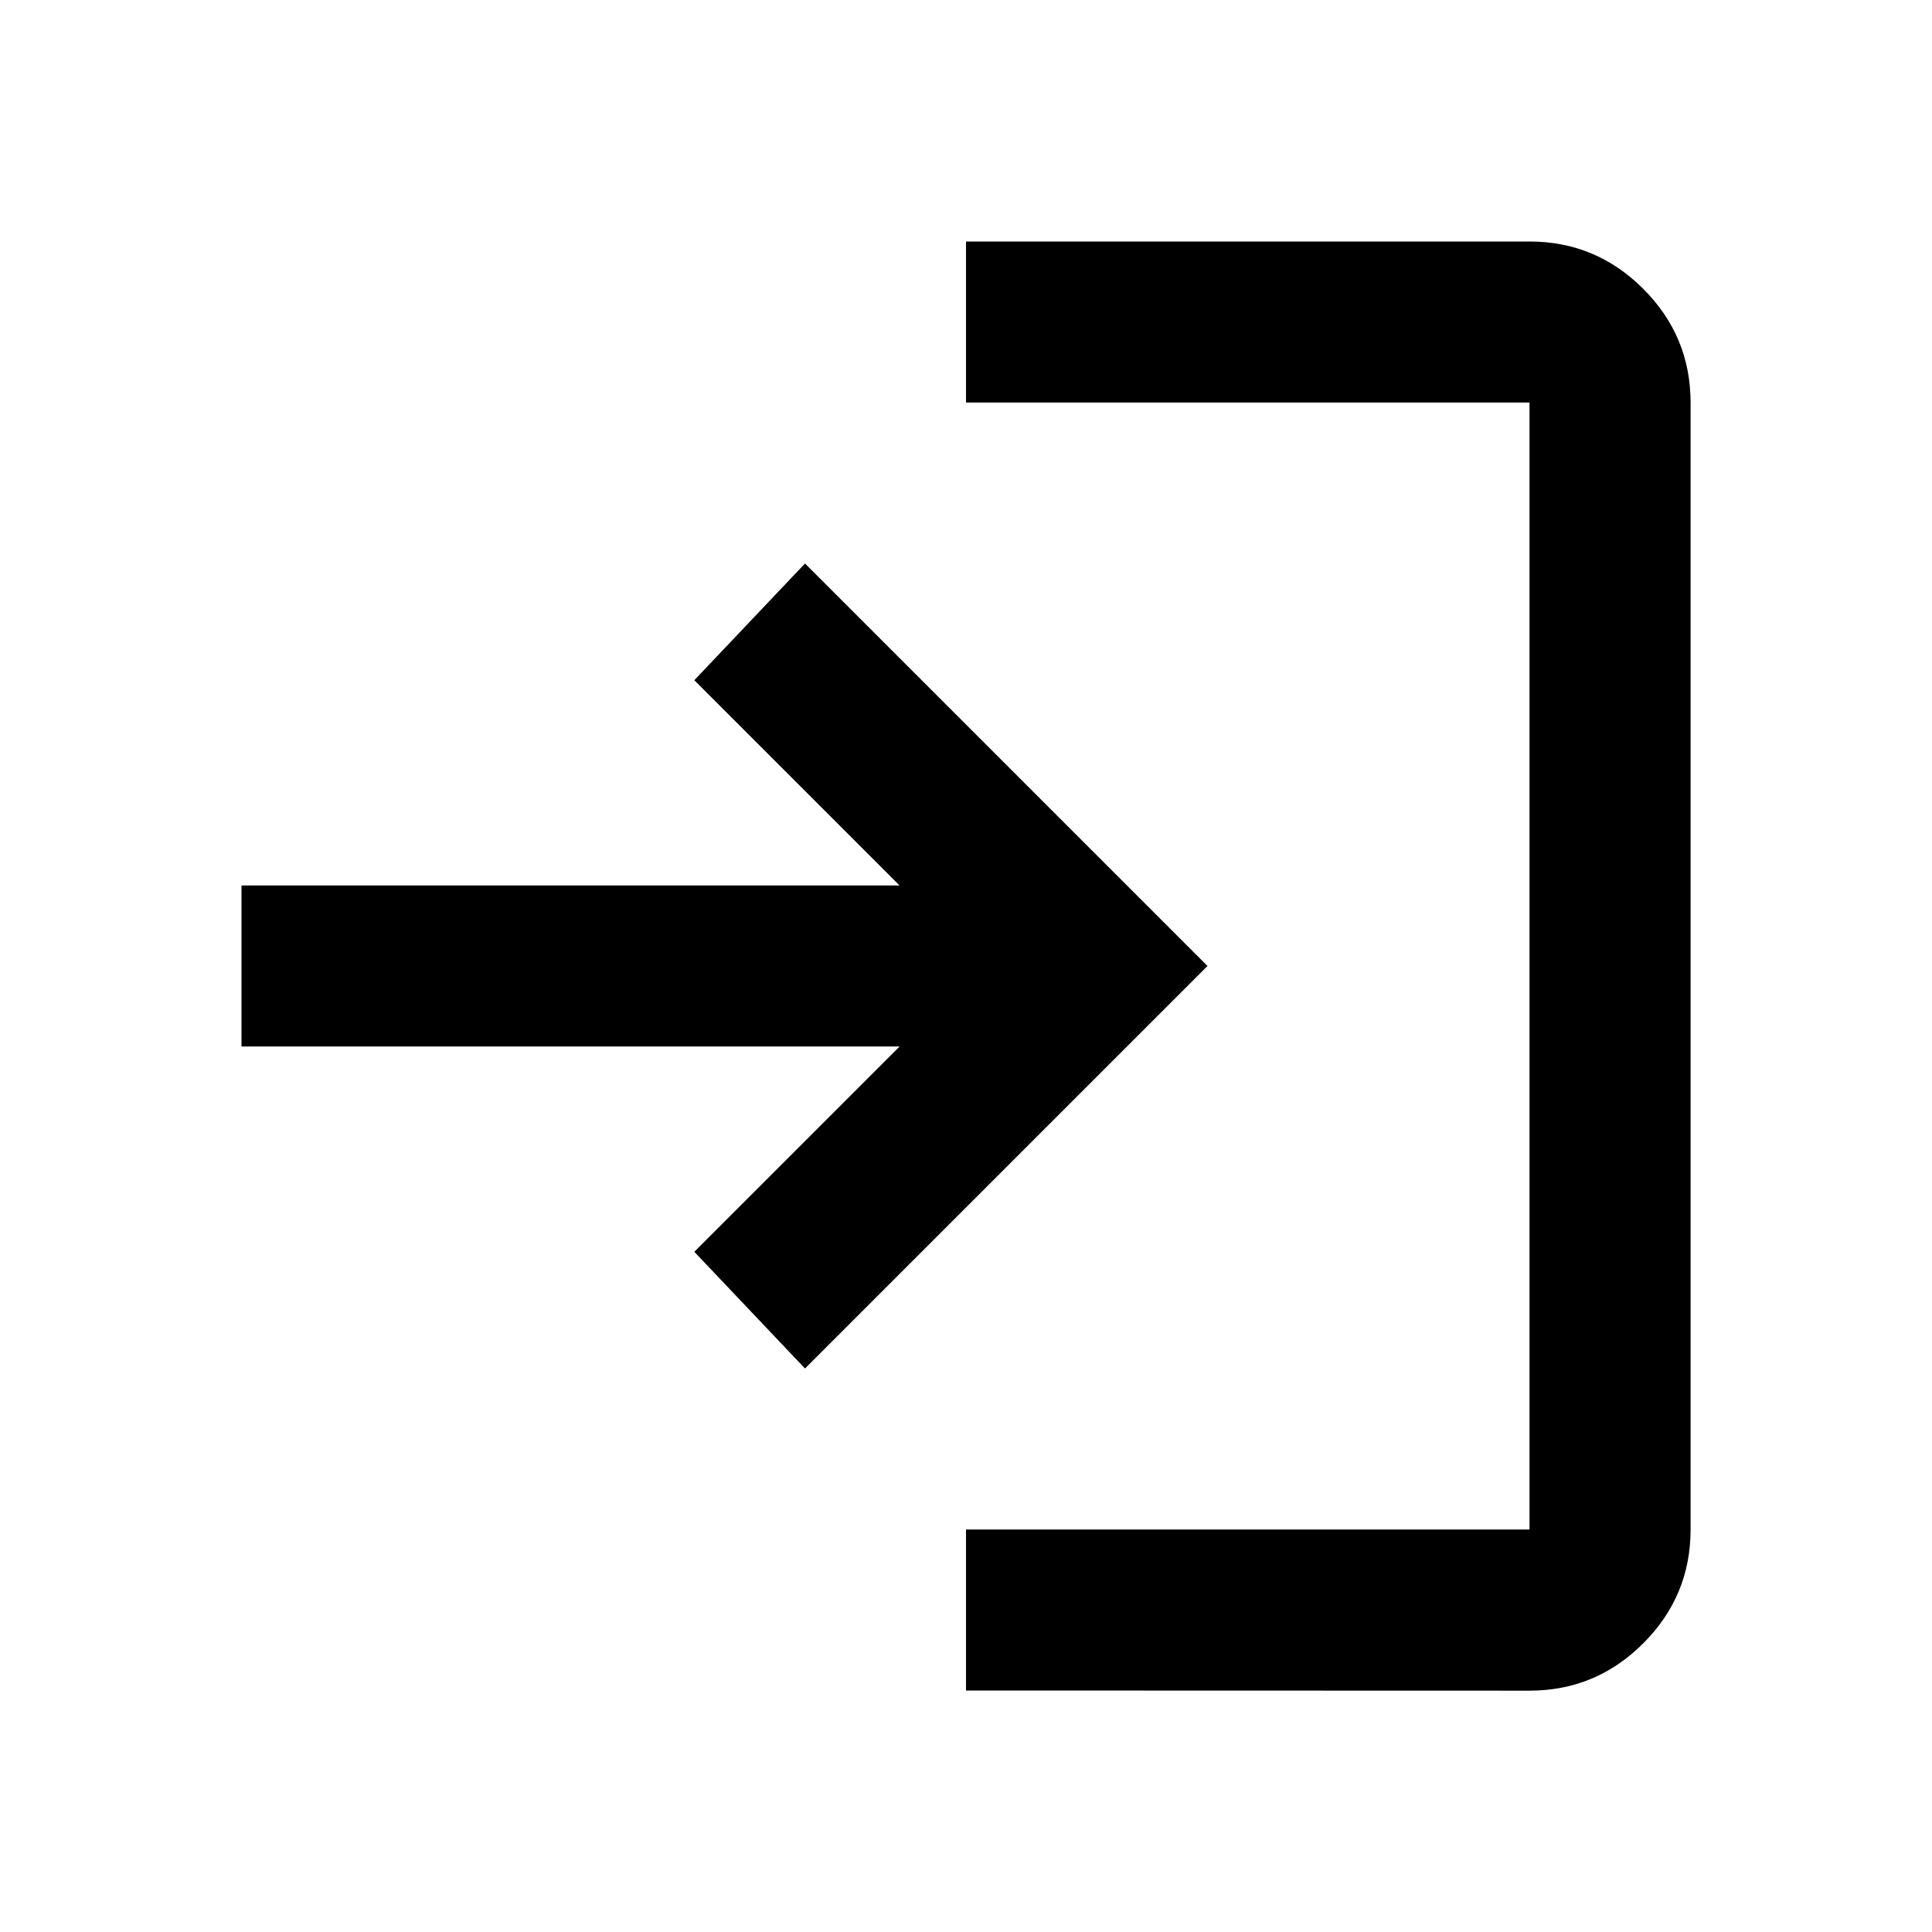 <svg viewBox="0 0 24 24" xmlns="http://www.w3.org/2000/svg"><path d="m12 21v-2h7v-14h-7v-2h7c.55 0 1.021.196 1.413.588s.588.863.588 1.413v14c0 .55-.196 1.021-.588 1.413s-.863.588-1.413.588zm-2-4-1.375-1.45 2.55-2.55h-8.175v-2h8.175l-2.55-2.55 1.375-1.45 5 5z"/></svg>